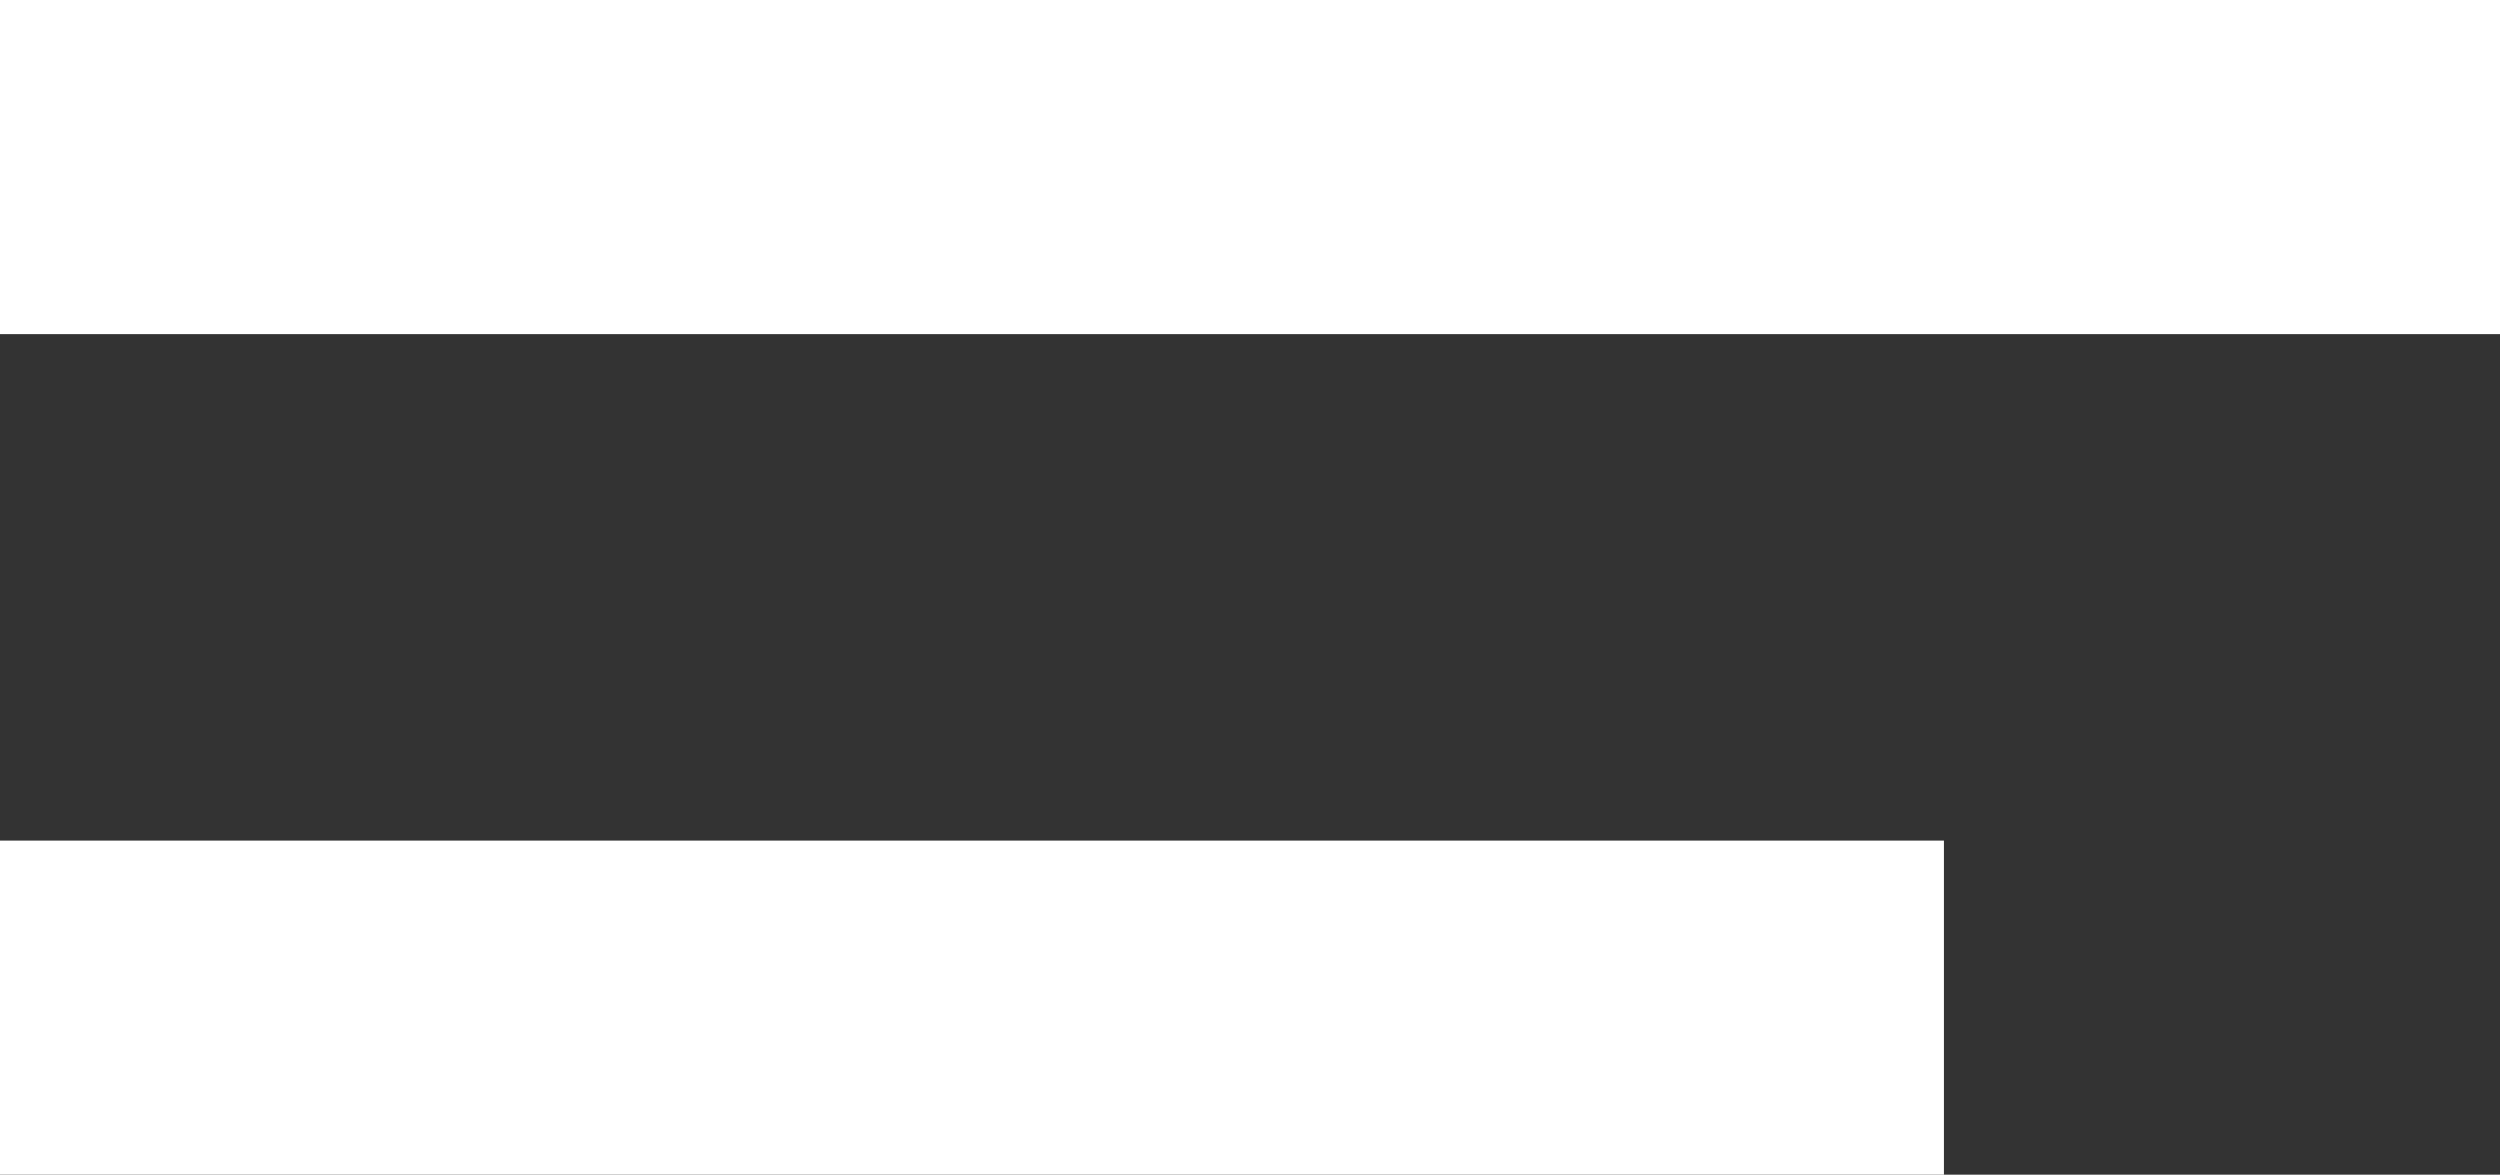 <svg xmlns="http://www.w3.org/2000/svg" width="29.929" height="14.063" viewBox="0 0 29.929 14.063"><rect x="0" y="0" width="29.929" height="14.063" fill="#333333" stroke="none"/><g transform="translate(-1819.806 -37.624)"><path d="M29.929,2H0V-2H29.929Z" transform="translate(1819.806 39.624)" fill="#fff"/><path d="M23.272,2H0V-2H23.272Z" transform="translate(1819.806 49.687)" fill="#fff"/></g></svg>